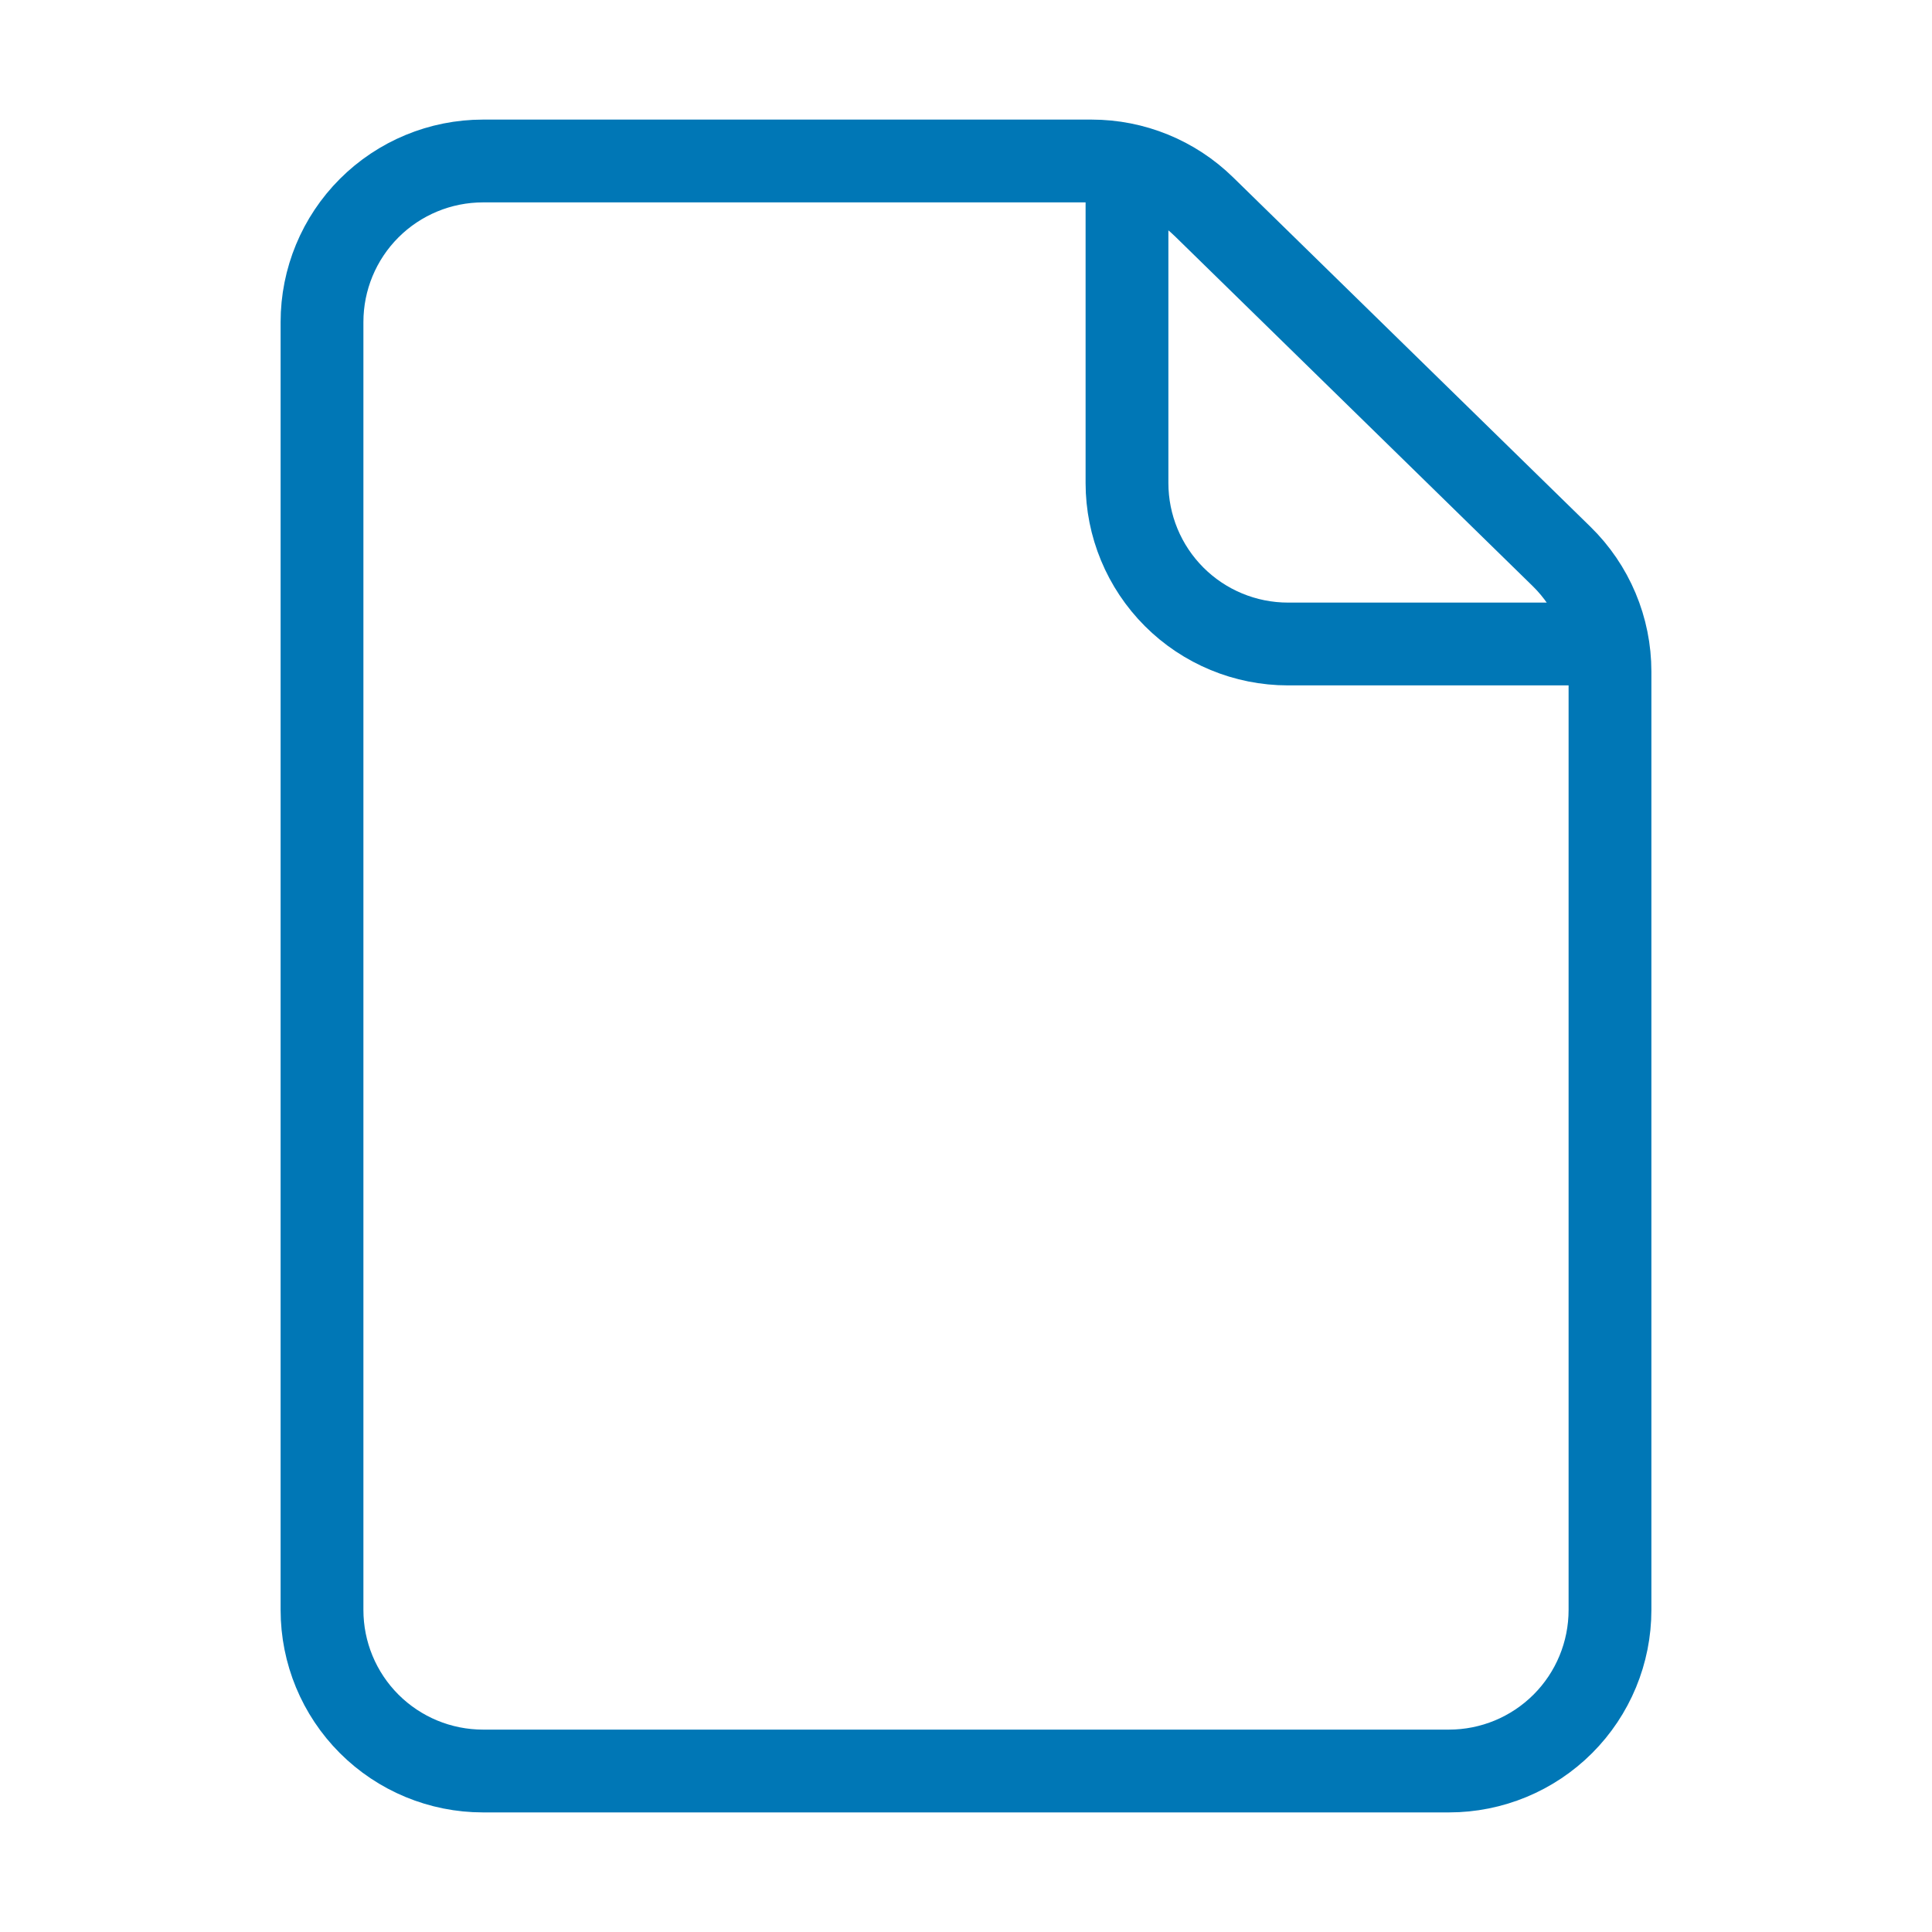 <svg width="70" height="70" viewBox="0 0 70 70" fill="none" xmlns="http://www.w3.org/2000/svg">
<path d="M11.667 11.667V58.333C11.667 59.88 12.281 61.364 13.375 62.458C14.469 63.552 15.953 64.167 17.5 64.167H52.5C54.047 64.167 55.531 63.552 56.625 62.458C57.719 61.364 58.333 59.88 58.333 58.333V24.331C58.333 23.554 58.178 22.784 57.876 22.068C57.575 21.352 57.133 20.703 56.578 20.16L43.627 7.496C42.538 6.43 41.074 5.833 39.55 5.833H17.5C15.953 5.833 14.469 6.448 13.375 7.542C12.281 8.636 11.667 10.12 11.667 11.667V11.667Z" stroke="#0077B6" stroke-width="3" stroke-linecap="round" stroke-linejoin="round"/>
<path d="M40.833 5.833V17.5C40.833 19.047 41.448 20.531 42.542 21.625C43.636 22.719 45.12 23.333 46.667 23.333H58.333" stroke="#0077B6" stroke-width="3" stroke-linejoin="round"/>
</svg>
